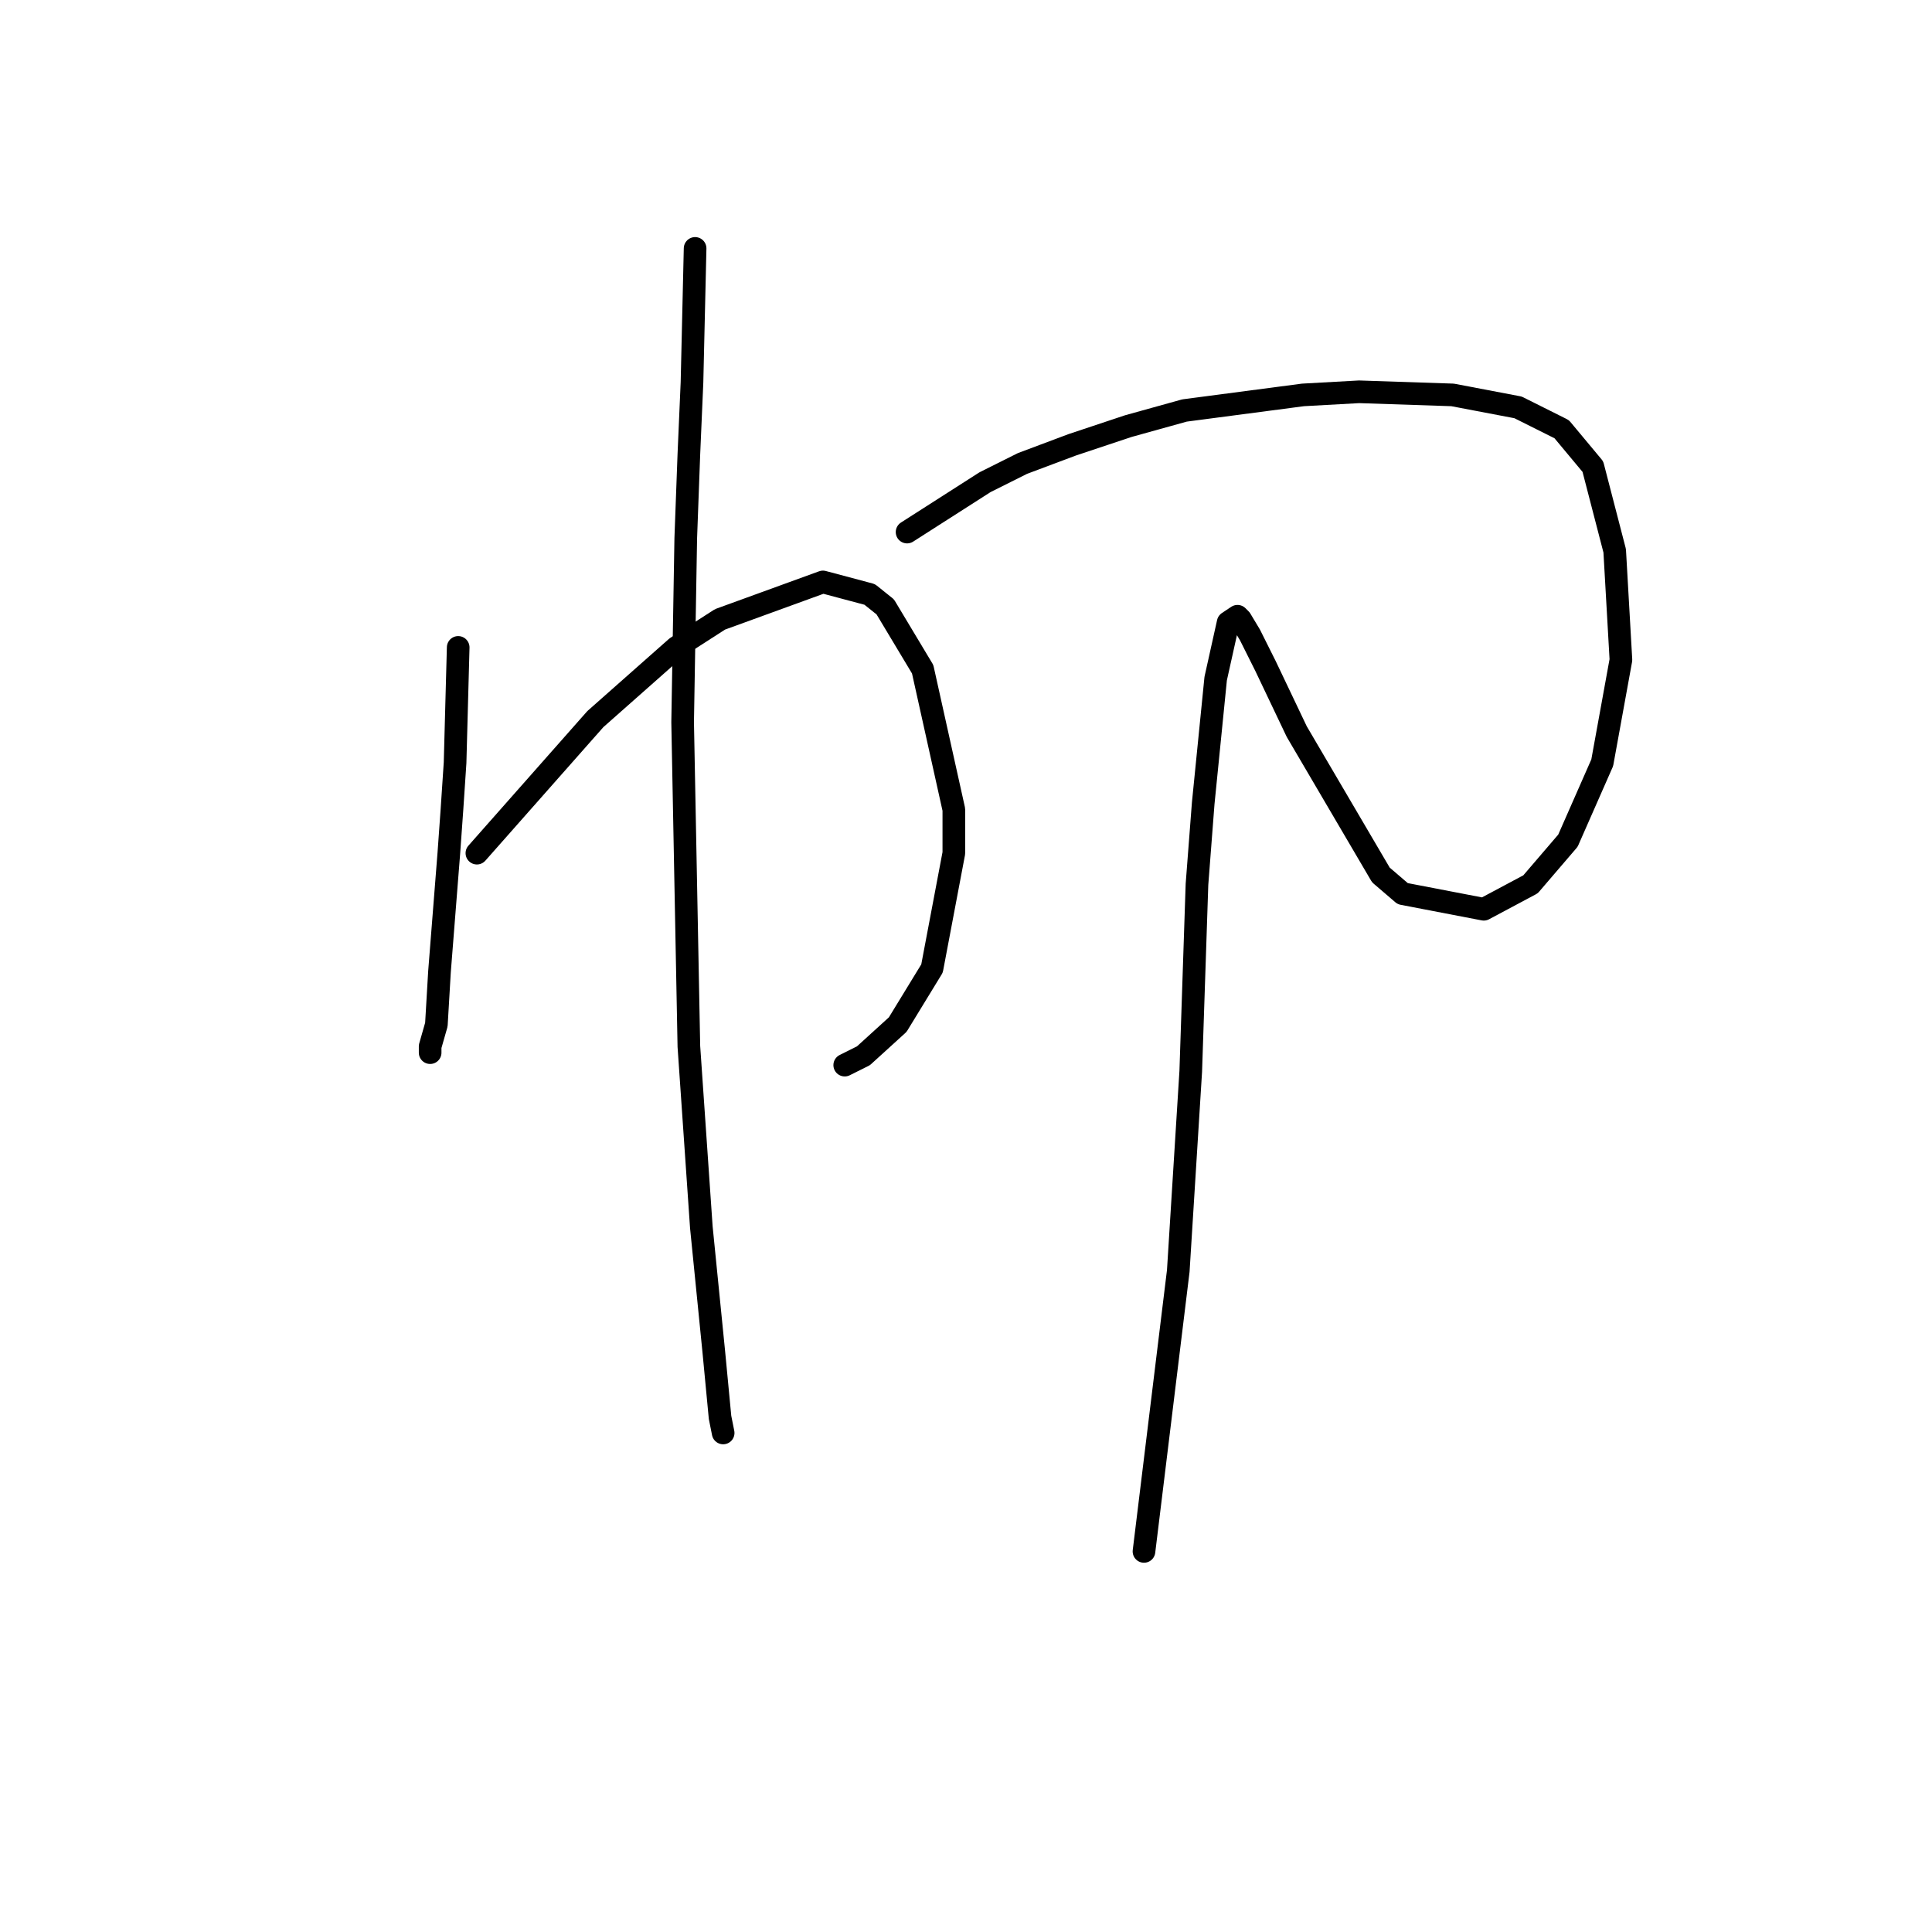 <?xml version="1.0" standalone="no"?>
    <svg width="256" height="256" xmlns="http://www.w3.org/2000/svg" version="1.1">
    <polyline stroke="black" stroke-width="3" stroke-linecap="round" fill="transparent" stroke-linejoin="round" points="60.713 85.785 60.3 101.068 59.887 107.264 59.474 113.047 58.235 128.742 57.822 135.764 56.996 138.656 56.996 139.482 56.996 139.482 " />
        <polyline stroke="black" stroke-width="3" stroke-linecap="round" fill="transparent" stroke-linejoin="round" points="63.191 113.047 78.887 95.285 89.627 85.785 95.409 82.068 109.04 77.111 115.236 78.763 117.301 80.416 122.258 88.677 126.388 107.264 126.388 113.047 123.497 128.329 118.953 135.764 114.41 139.895 111.931 141.134 111.931 141.134 " />
        <polyline stroke="black" stroke-width="3" stroke-linecap="round" fill="transparent" stroke-linejoin="round" points="92.105 32.915 91.692 50.676 91.279 60.176 90.866 71.328 90.453 95.698 91.279 138.656 92.931 162.613 94.583 179.135 95.409 187.809 95.822 189.874 95.822 189.874 " />
        <polyline stroke="black" stroke-width="3" stroke-linecap="round" fill="transparent" stroke-linejoin="round" points="120.192 70.502 130.519 63.894 135.475 61.415 142.084 58.937 149.519 56.459 156.954 54.393 172.65 52.328 180.085 51.915 192.476 52.328 201.15 53.98 206.933 56.872 211.063 61.828 213.955 72.981 214.781 87.437 212.303 101.068 207.759 111.394 202.802 117.177 196.607 120.481 185.867 118.416 182.976 115.938 171.824 96.938 167.693 88.264 165.628 84.133 164.389 82.068 163.976 81.655 162.737 82.481 161.084 89.916 159.432 106.438 158.606 117.177 157.78 141.96 156.128 168.395 151.584 205.57 151.584 205.57 " />
        </svg>